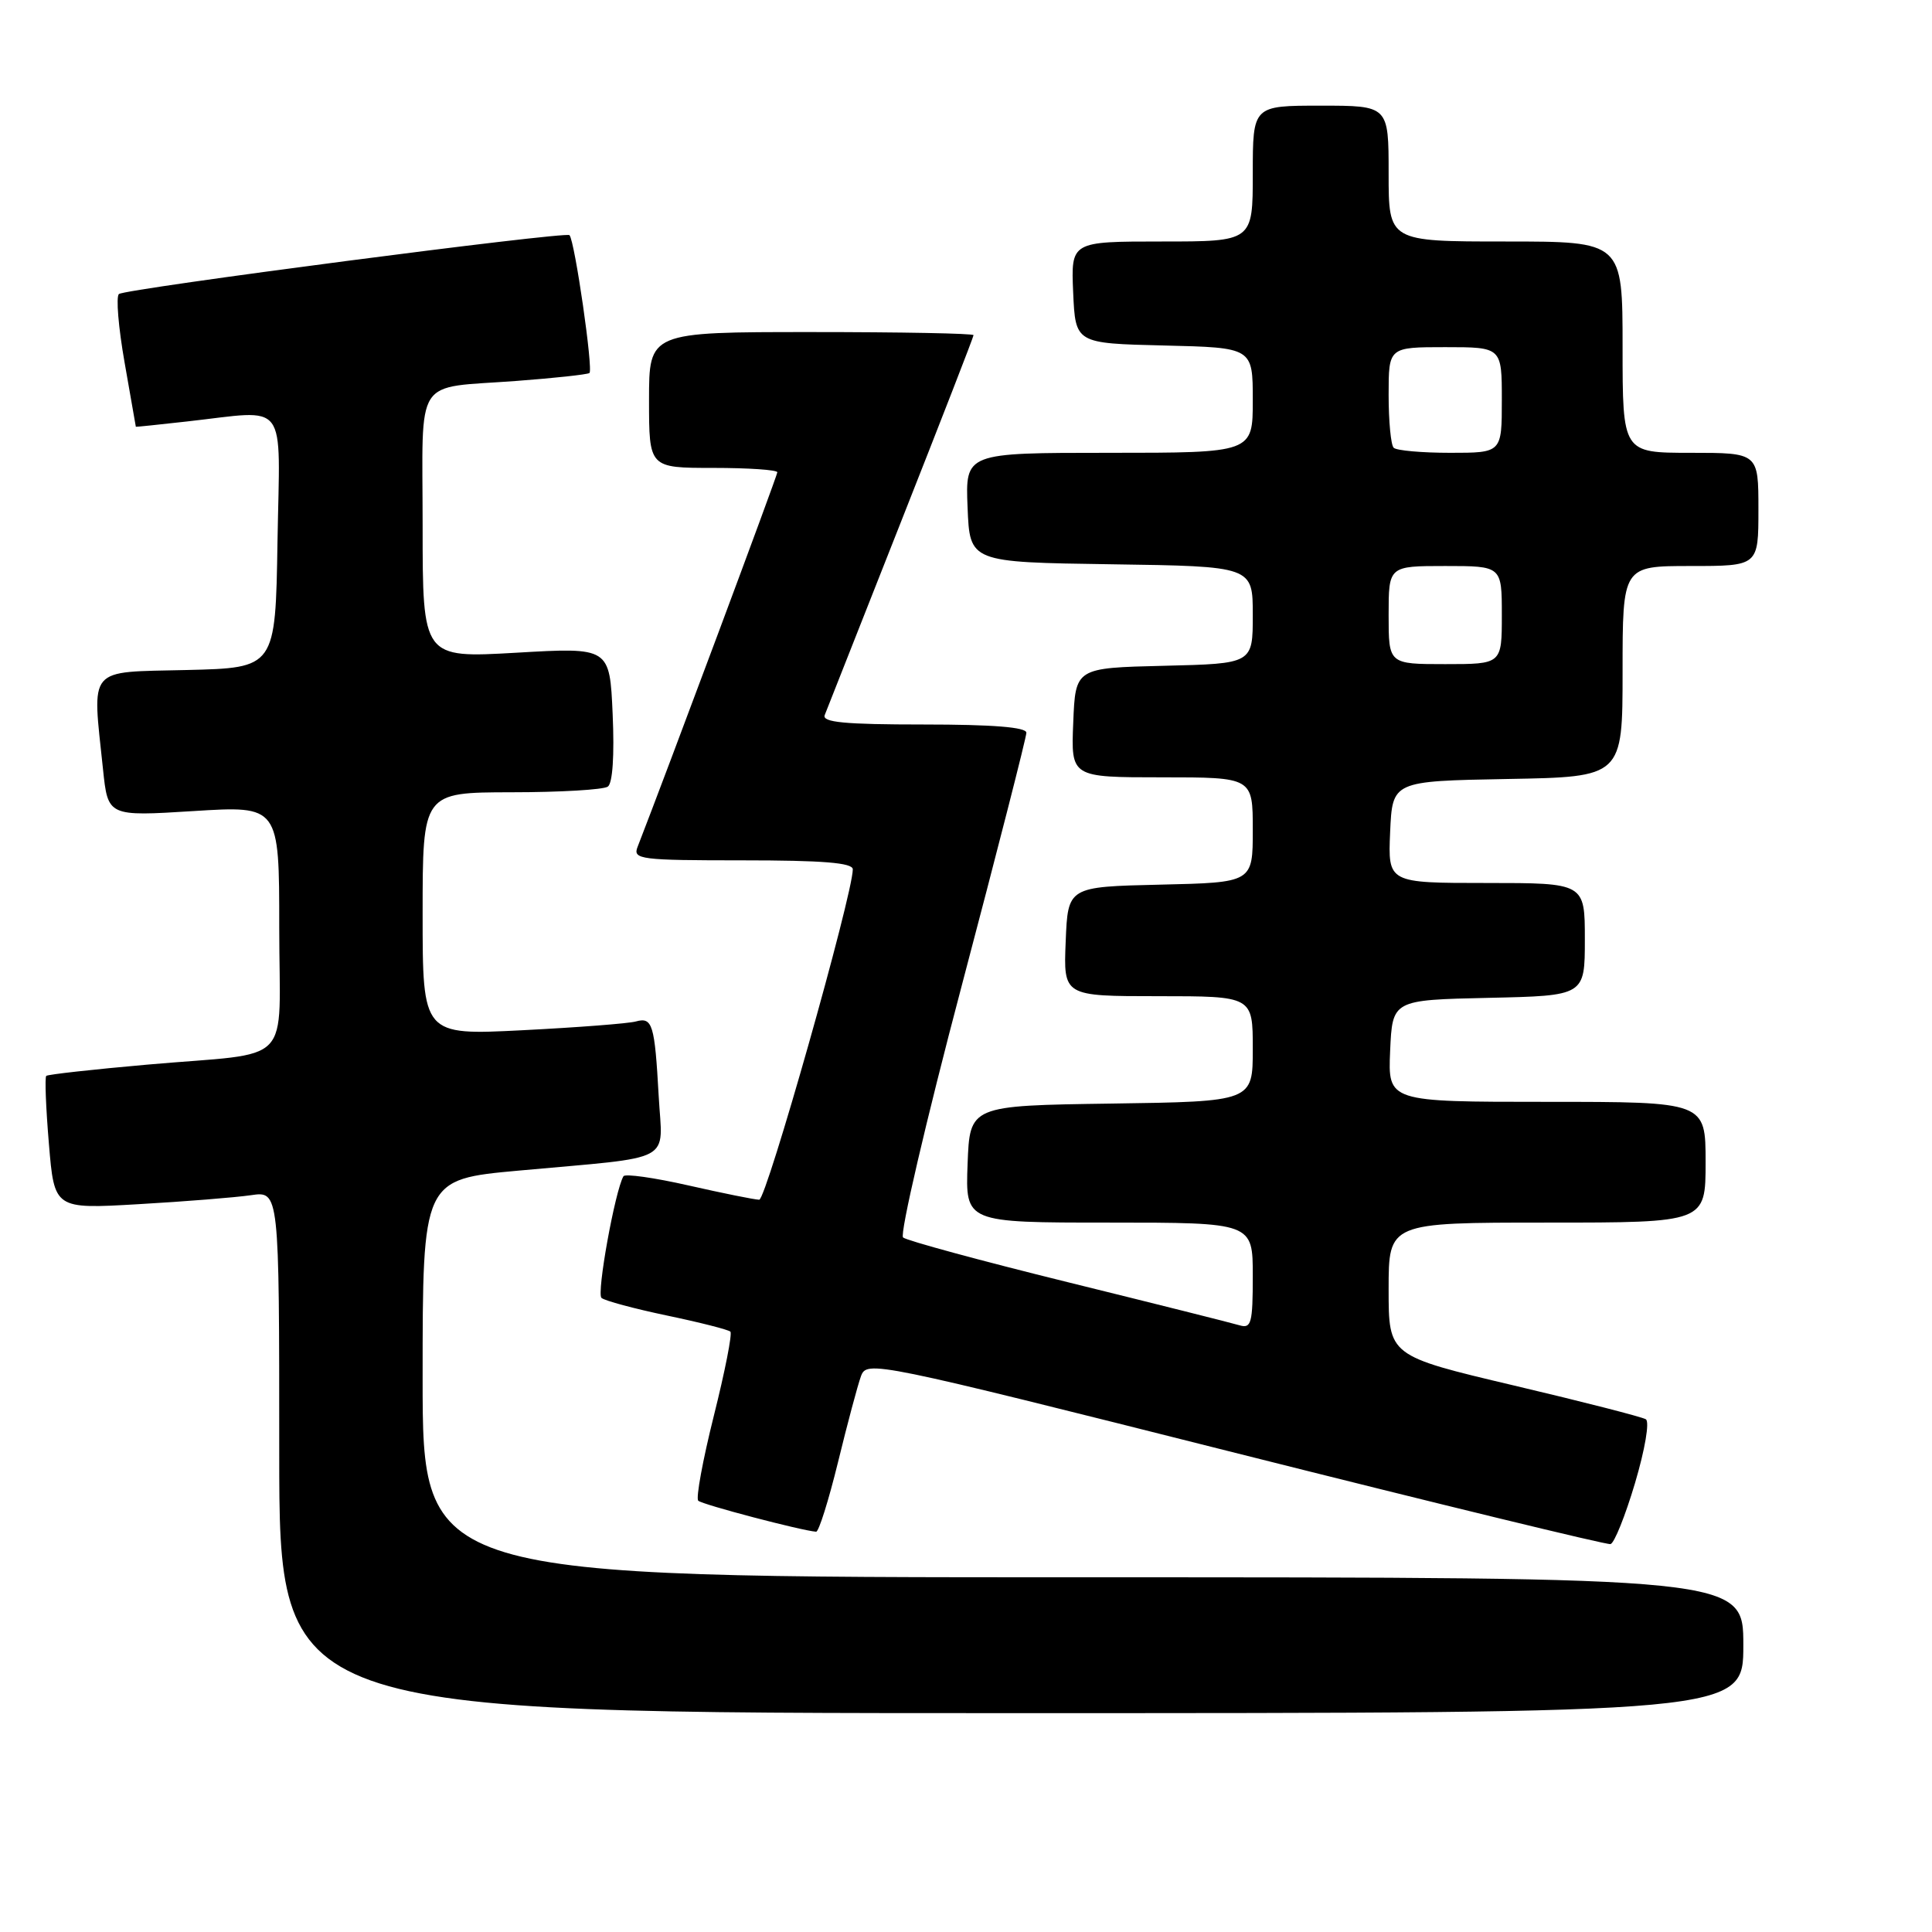 <?xml version="1.0" encoding="UTF-8" standalone="no"?>
<!DOCTYPE svg PUBLIC "-//W3C//DTD SVG 1.1//EN" "http://www.w3.org/Graphics/SVG/1.1/DTD/svg11.dtd" >
<svg xmlns="http://www.w3.org/2000/svg" xmlns:xlink="http://www.w3.org/1999/xlink" version="1.1" viewBox="0 0 256 256">
 <g >
 <path fill="currentColor"
d=" M 231.00 218.00 C 231.00 209.00 231.00 209.00 143.50 209.00 C 56.00 209.00 56.00 209.00 56.00 182.63 C 56.00 156.27 56.00 156.27 68.75 155.11 C 89.75 153.19 87.77 154.25 87.28 145.23 C 86.75 135.70 86.46 134.74 84.25 135.35 C 83.29 135.62 76.54 136.14 69.25 136.51 C 56.00 137.18 56.00 137.18 56.00 121.09 C 56.00 105.00 56.00 105.00 67.75 104.98 C 74.21 104.98 79.97 104.64 80.54 104.23 C 81.18 103.78 81.42 100.08 81.18 94.64 C 80.79 85.77 80.79 85.77 68.39 86.49 C 56.00 87.20 56.00 87.20 56.00 69.67 C 56.00 49.45 54.65 51.52 68.50 50.47 C 73.45 50.10 77.77 49.63 78.10 49.43 C 78.64 49.10 76.17 31.95 75.46 31.16 C 74.99 30.64 16.59 38.26 15.76 38.96 C 15.35 39.30 15.69 43.39 16.51 48.04 C 17.33 52.69 18.00 56.52 18.00 56.55 C 18.00 56.58 21.04 56.27 24.75 55.85 C 38.38 54.34 37.09 52.63 36.77 71.75 C 36.50 88.50 36.50 88.50 24.75 88.78 C 11.42 89.10 12.21 88.16 13.65 101.94 C 14.30 108.18 14.30 108.18 25.65 107.47 C 37.00 106.76 37.00 106.76 37.00 122.86 C 37.00 141.68 39.26 139.33 19.50 141.07 C 12.35 141.70 6.33 142.37 6.13 142.56 C 5.92 142.75 6.08 146.80 6.48 151.56 C 7.20 160.21 7.20 160.21 18.35 159.56 C 24.48 159.21 31.19 158.67 33.25 158.37 C 37.00 157.82 37.00 157.82 37.00 192.41 C 37.00 227.00 37.00 227.00 134.00 227.00 C 231.00 227.00 231.00 227.00 231.00 218.00 Z  M 216.65 196.51 C 217.97 192.06 218.60 188.37 218.08 188.06 C 217.58 187.75 209.70 185.73 200.58 183.58 C 184.00 179.66 184.00 179.66 184.00 170.83 C 184.00 162.00 184.00 162.00 205.00 162.00 C 226.00 162.00 226.00 162.00 226.00 154.00 C 226.00 146.00 226.00 146.00 204.95 146.00 C 183.91 146.00 183.91 146.00 184.20 139.25 C 184.50 132.50 184.50 132.50 197.25 132.22 C 210.00 131.94 210.00 131.94 210.00 124.47 C 210.00 117.00 210.00 117.00 196.95 117.00 C 183.91 117.00 183.91 117.00 184.20 110.25 C 184.50 103.50 184.50 103.50 199.75 103.22 C 215.00 102.95 215.00 102.95 215.00 88.97 C 215.00 75.00 215.00 75.00 224.00 75.00 C 233.00 75.00 233.00 75.00 233.00 67.50 C 233.00 60.00 233.00 60.00 224.00 60.00 C 215.00 60.00 215.00 60.00 215.00 46.00 C 215.00 32.00 215.00 32.00 199.50 32.00 C 184.00 32.00 184.00 32.00 184.00 23.00 C 184.00 14.00 184.00 14.00 175.00 14.00 C 166.00 14.00 166.00 14.00 166.00 23.00 C 166.00 32.00 166.00 32.00 153.95 32.00 C 141.91 32.00 141.91 32.00 142.20 38.75 C 142.50 45.50 142.50 45.50 154.25 45.78 C 166.00 46.06 166.00 46.06 166.00 53.03 C 166.00 60.00 166.00 60.00 146.96 60.00 C 127.91 60.00 127.91 60.00 128.21 67.25 C 128.50 74.50 128.50 74.50 147.25 74.77 C 166.00 75.04 166.00 75.04 166.00 81.49 C 166.00 87.94 166.00 87.94 154.25 88.22 C 142.50 88.50 142.50 88.50 142.21 95.75 C 141.91 103.00 141.91 103.00 153.96 103.00 C 166.00 103.00 166.00 103.00 166.00 109.97 C 166.00 116.94 166.00 116.94 153.75 117.22 C 141.50 117.50 141.50 117.50 141.21 124.75 C 140.91 132.00 140.91 132.00 153.46 132.00 C 166.00 132.00 166.00 132.00 166.00 138.98 C 166.00 145.96 166.00 145.96 147.25 146.23 C 128.50 146.50 128.50 146.50 128.21 154.25 C 127.92 162.00 127.92 162.00 146.96 162.00 C 166.00 162.00 166.00 162.00 166.00 169.07 C 166.00 175.33 165.80 176.07 164.25 175.61 C 163.29 175.32 153.05 172.75 141.50 169.90 C 129.95 167.05 120.12 164.38 119.66 163.97 C 119.20 163.56 122.68 148.59 127.41 130.70 C 132.13 112.82 136.00 97.70 136.00 97.09 C 136.00 96.36 131.58 96.00 122.39 96.00 C 111.91 96.00 108.90 95.71 109.28 94.75 C 109.55 94.06 114.10 82.55 119.38 69.16 C 124.67 55.77 129.00 44.63 129.00 44.41 C 129.00 44.18 119.33 44.00 107.50 44.00 C 86.00 44.00 86.00 44.00 86.00 53.00 C 86.00 62.00 86.00 62.00 94.50 62.00 C 99.17 62.00 103.00 62.26 103.00 62.58 C 103.00 63.02 88.32 102.36 84.47 112.25 C 83.84 113.87 84.89 114.00 98.39 114.00 C 109.02 114.00 113.00 114.32 113.00 115.19 C 113.00 118.53 101.54 159.00 100.60 158.97 C 99.99 158.96 95.78 158.11 91.24 157.08 C 86.70 156.05 82.82 155.50 82.61 155.86 C 81.49 157.80 79.03 171.41 79.70 171.98 C 80.14 172.36 84.06 173.41 88.40 174.32 C 92.75 175.23 96.52 176.19 96.78 176.45 C 97.05 176.71 96.06 181.73 94.59 187.59 C 93.12 193.46 92.19 198.52 92.52 198.85 C 93.02 199.36 106.25 202.83 108.14 202.96 C 108.49 202.98 109.79 198.84 111.04 193.75 C 112.28 188.66 113.65 183.54 114.08 182.36 C 114.86 180.25 115.61 180.40 163.68 192.51 C 190.53 199.27 212.91 204.72 213.40 204.60 C 213.90 204.49 215.36 200.85 216.65 196.51 Z  M 184.00 81.50 C 184.00 75.00 184.00 75.00 191.50 75.00 C 199.00 75.00 199.00 75.00 199.00 81.50 C 199.00 88.00 199.00 88.00 191.50 88.00 C 184.00 88.00 184.00 88.00 184.00 81.50 Z  M 184.67 59.33 C 184.30 58.97 184.00 55.82 184.00 52.33 C 184.00 46.00 184.00 46.00 191.50 46.00 C 199.00 46.00 199.00 46.00 199.00 53.00 C 199.00 60.00 199.00 60.00 192.17 60.00 C 188.41 60.00 185.03 59.70 184.67 59.33 Z "/>
</g>
</svg>